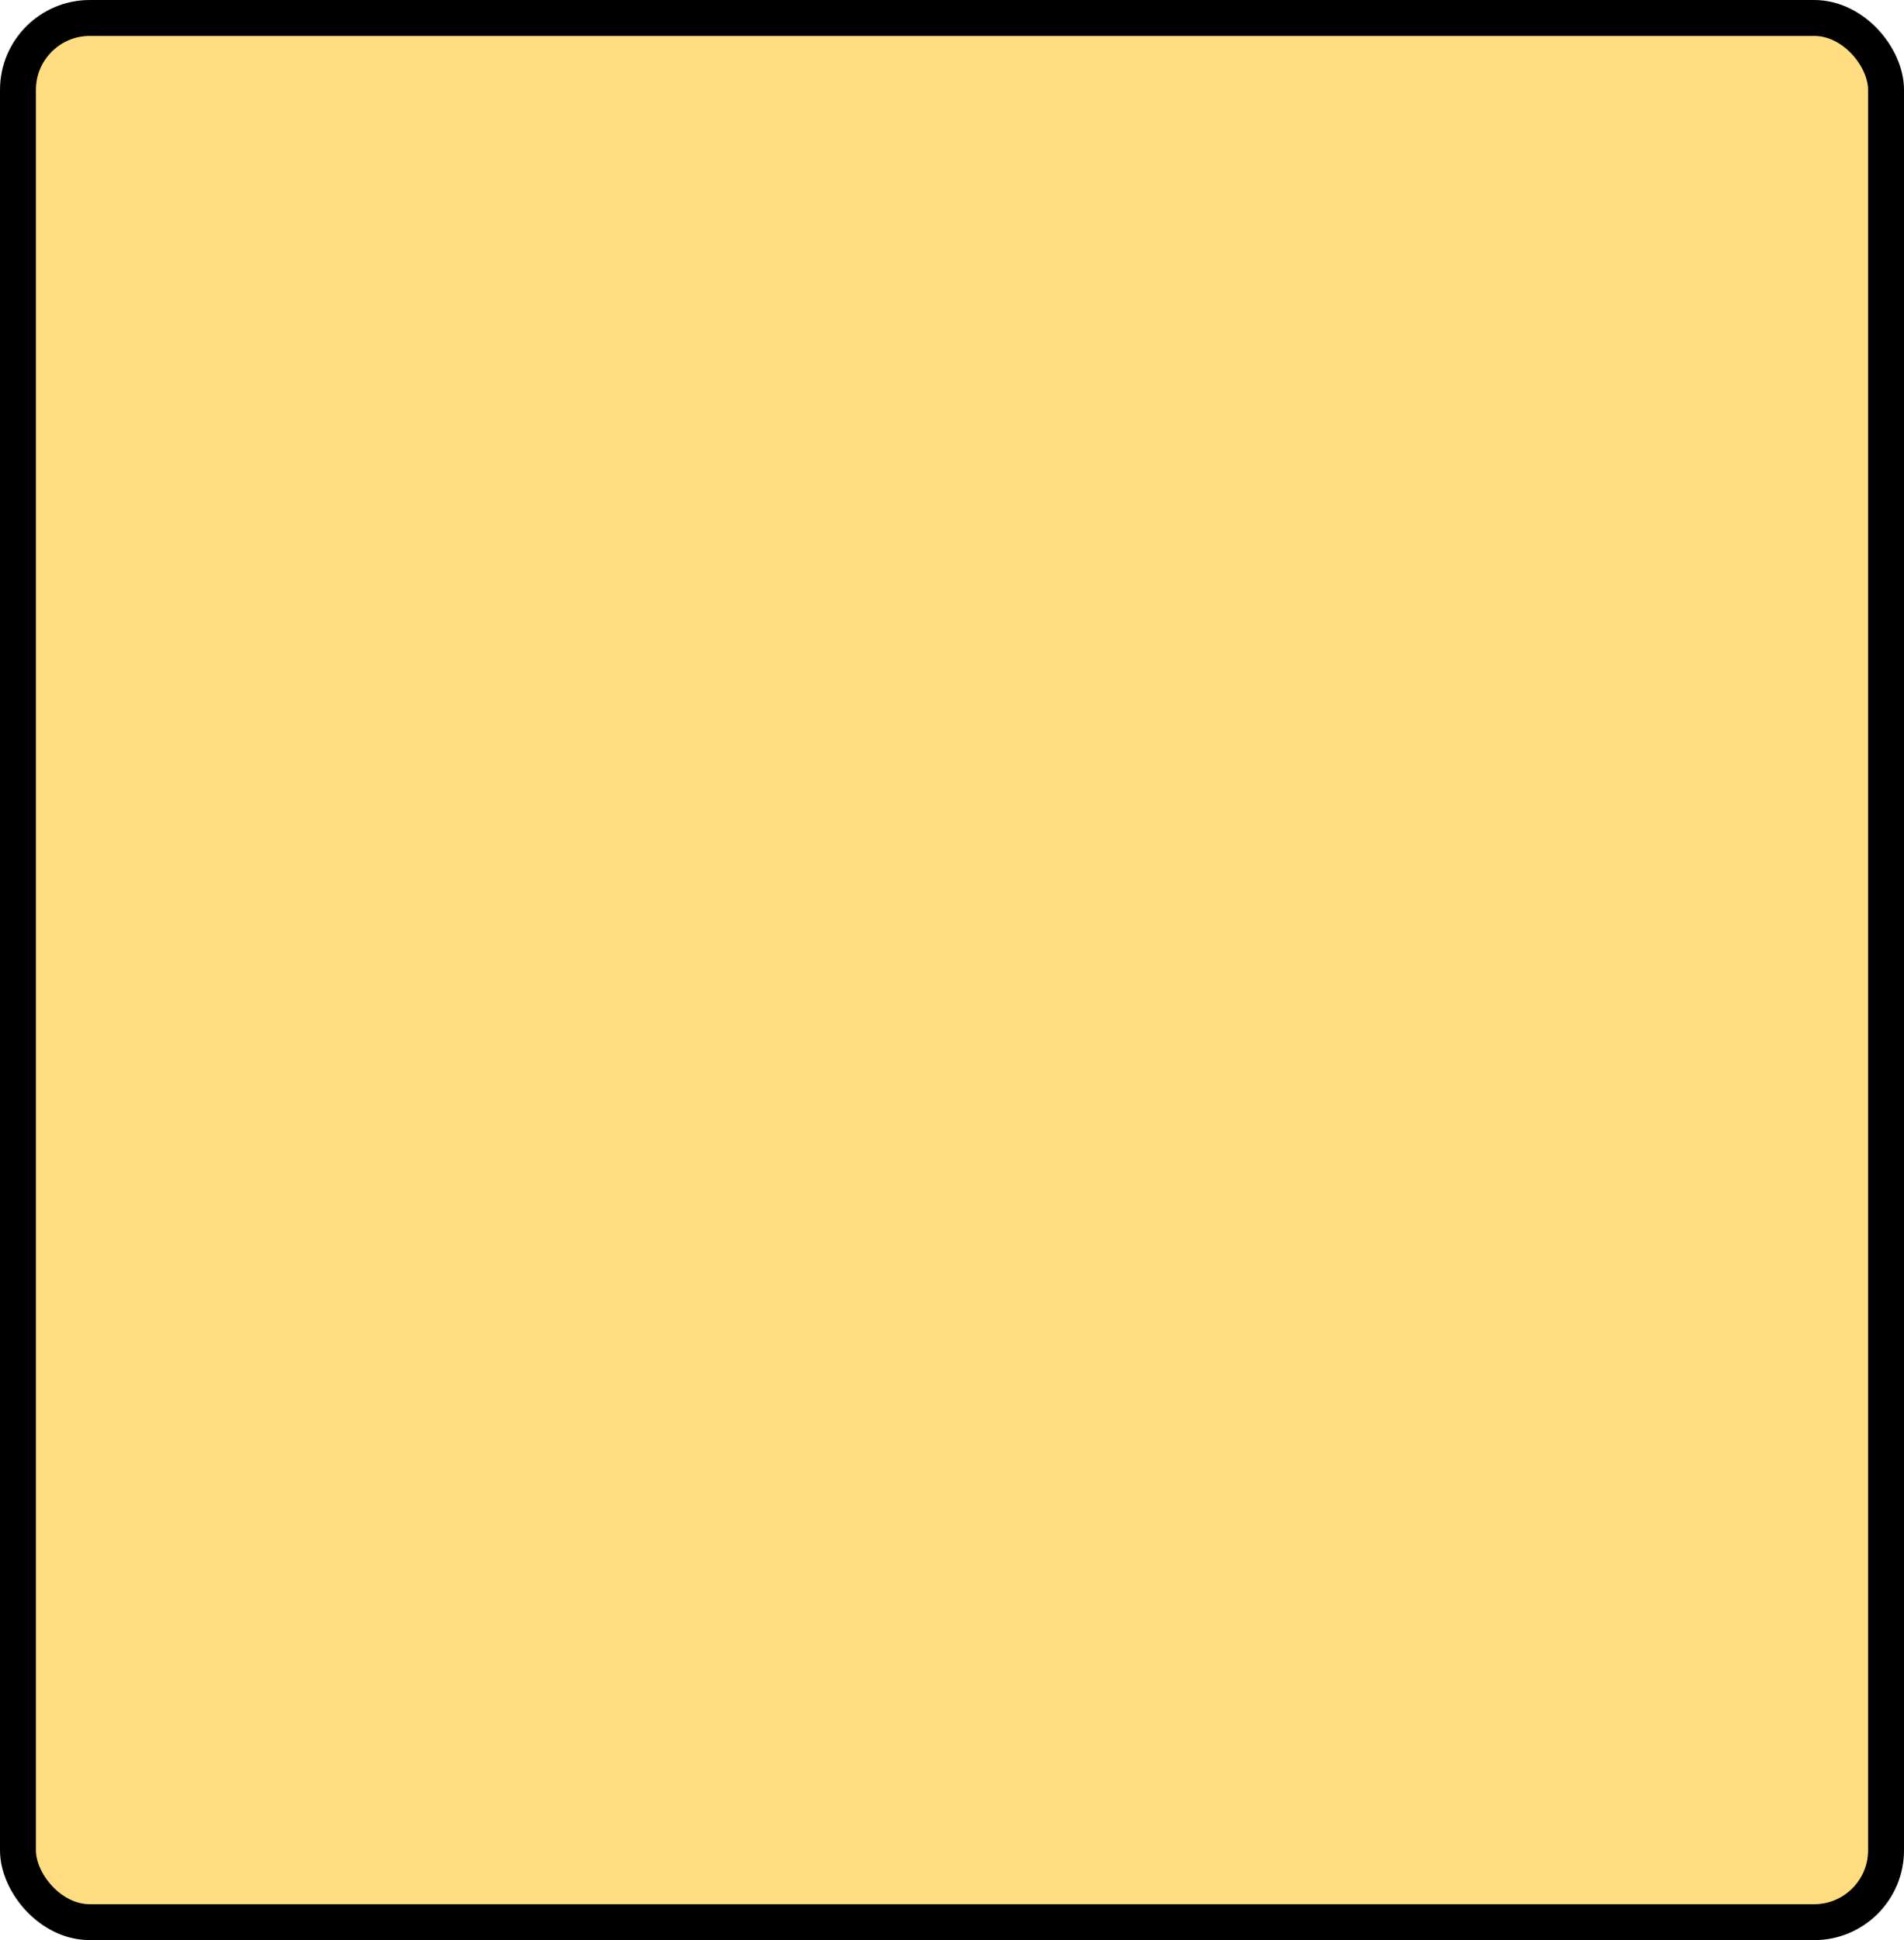 <?xml version='1.0' encoding='utf-8'?>
<svg xmlns="http://www.w3.org/2000/svg" width="100%" height="100%" viewBox="0 0 53 54">
  <rect x="0.5" y="0.5" width="52" height="53" rx="2" ry="2" id="shield" style="fill:#ffdd80;stroke:#000000;stroke-width:1;"/>
</svg>
